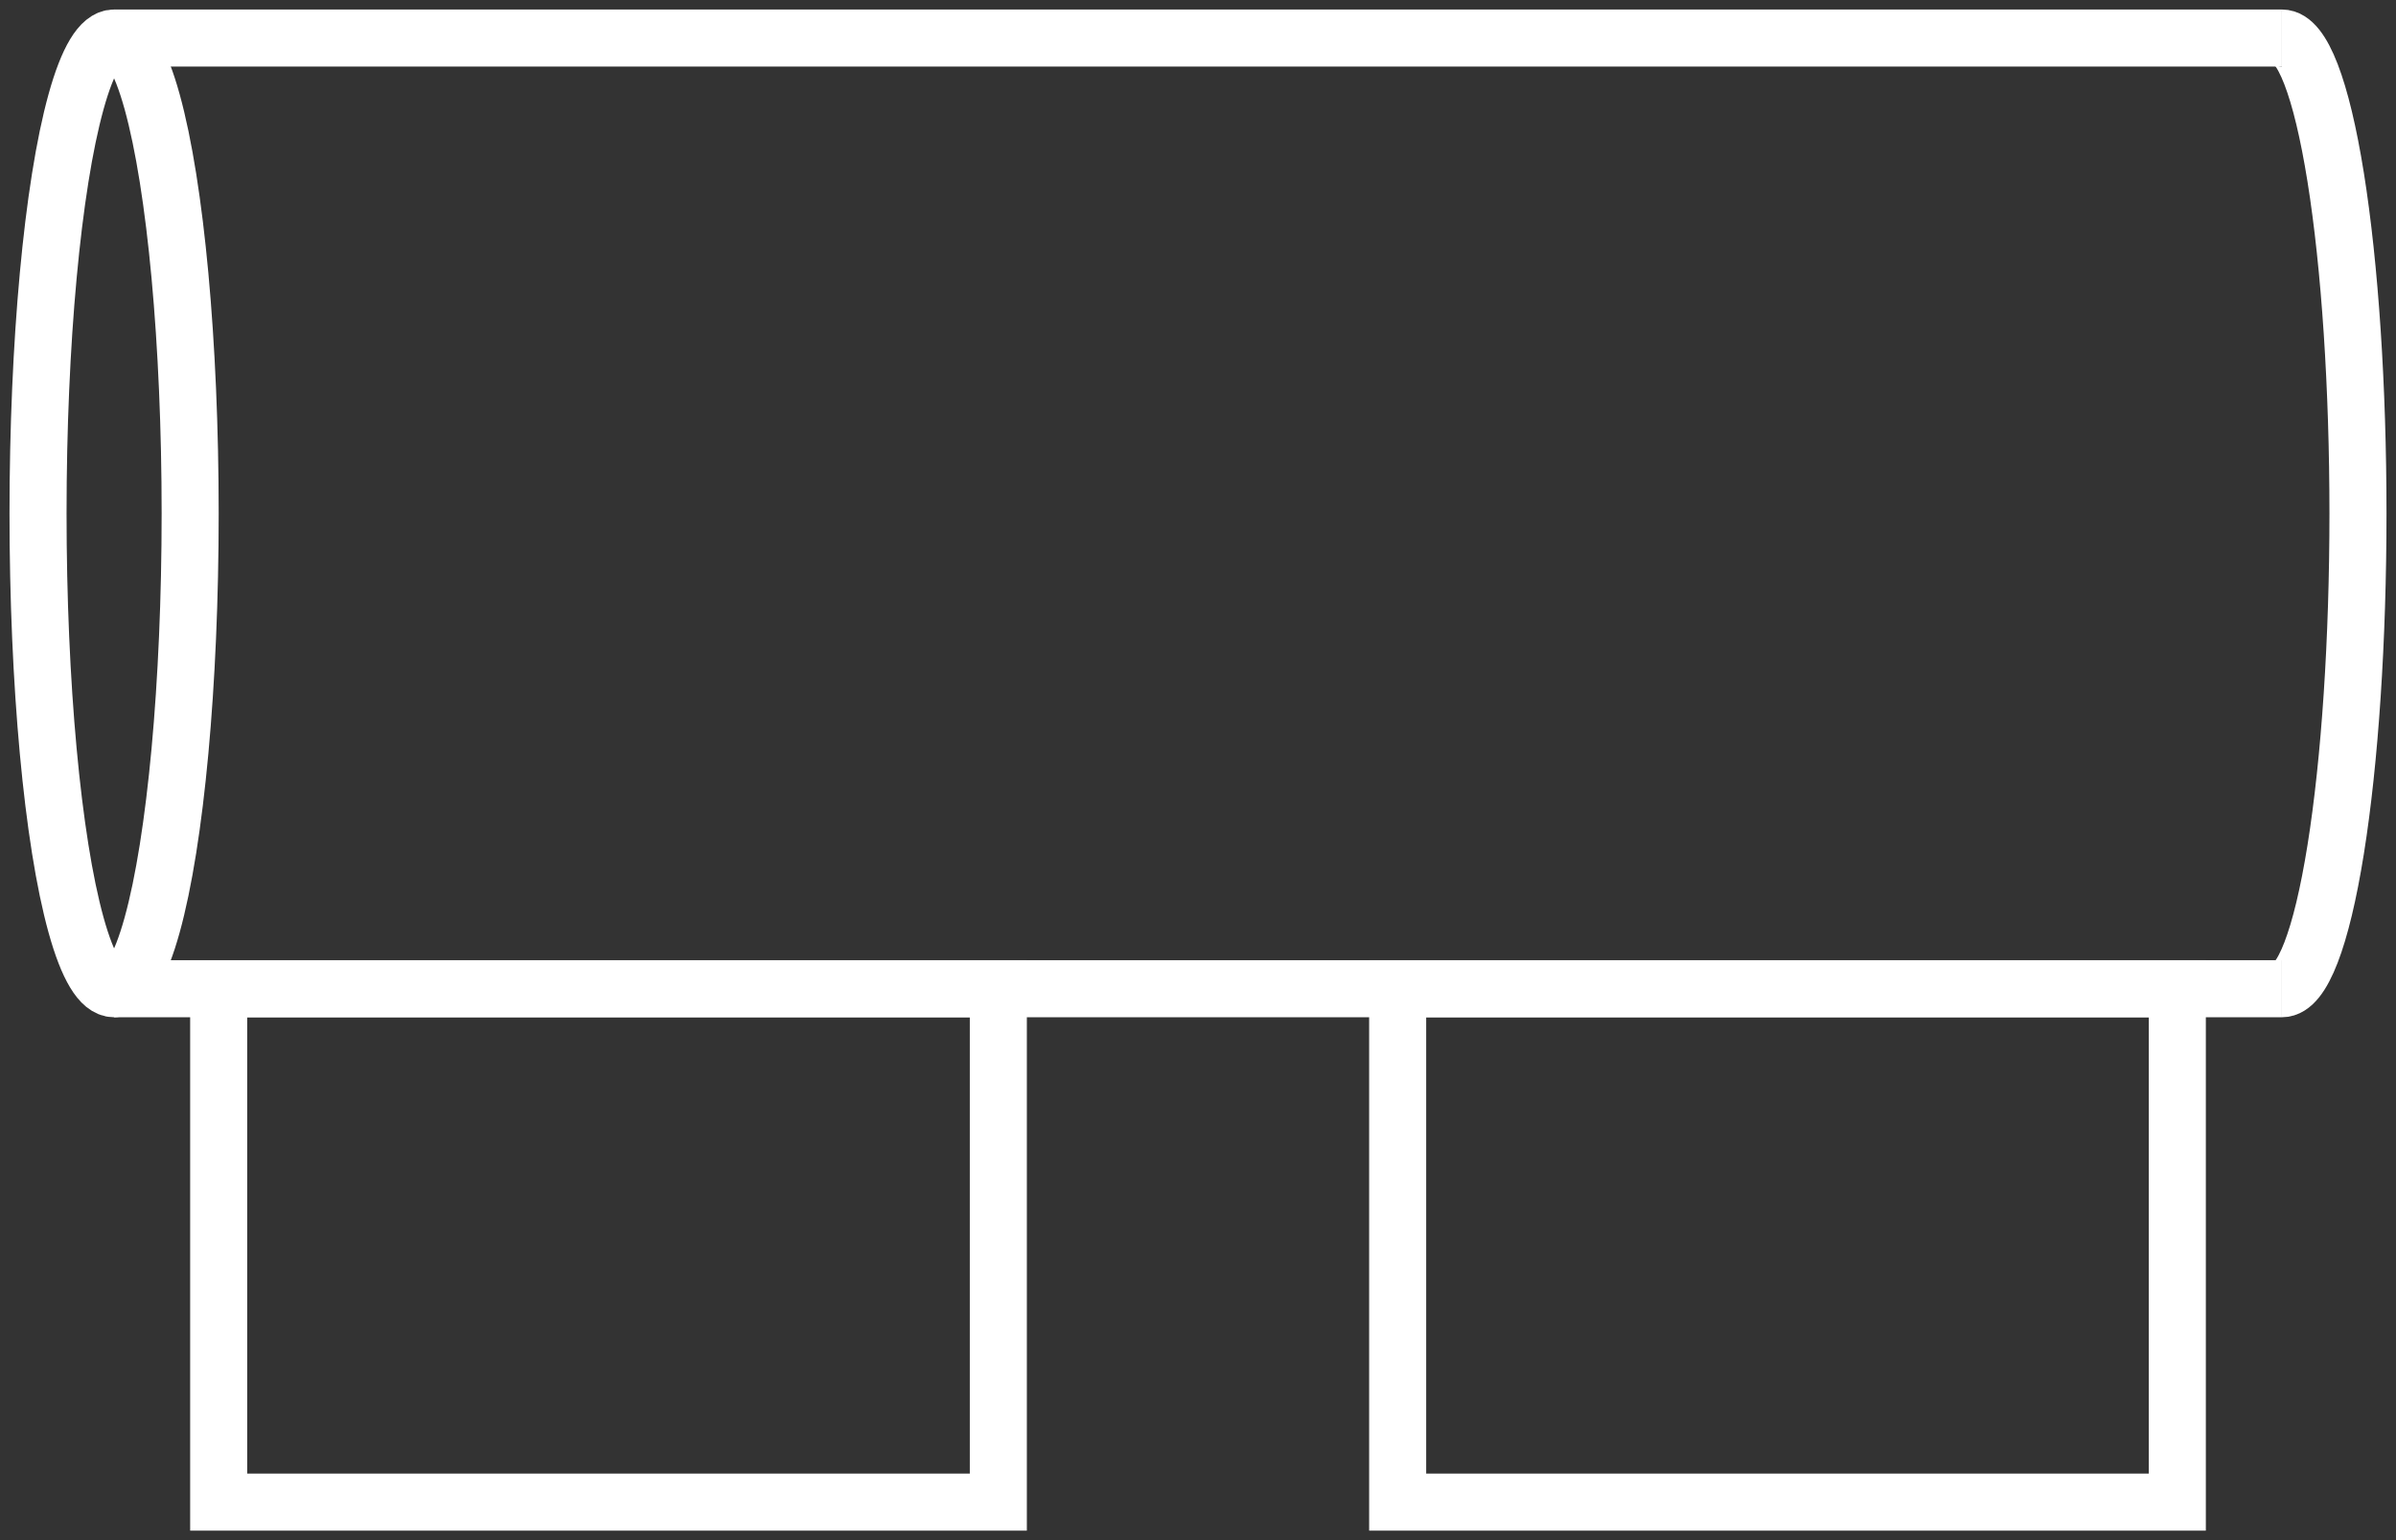 <svg width="126" height="81" viewBox="0 0 126 81" fill="none" xmlns="http://www.w3.org/2000/svg">
<rect x="0" y="0" width="126" height="81" fill="#333333" stroke="none"/>
<rect x="11.5" y="52" width="41" height="27" stroke="white" stroke-width="3"/>
<rect x="73.5" y="52" width="41" height="27" stroke="white" stroke-width="3"/>
<path d="M120 2H6M6 52H120" stroke="white" stroke-width="3"/>
<ellipse rx="4" ry="25" transform="matrix(-1 0 0 1 6 27)" stroke="white" stroke-width="3"/>
<path d="M120 52C121.061 52 122.078 49.366 122.828 44.678C123.579 39.989 124 33.63 124 27C124 20.37 123.579 14.011 122.828 9.322C122.078 4.634 121.061 2 120 2" stroke="white" stroke-width="3"/>
</svg>
